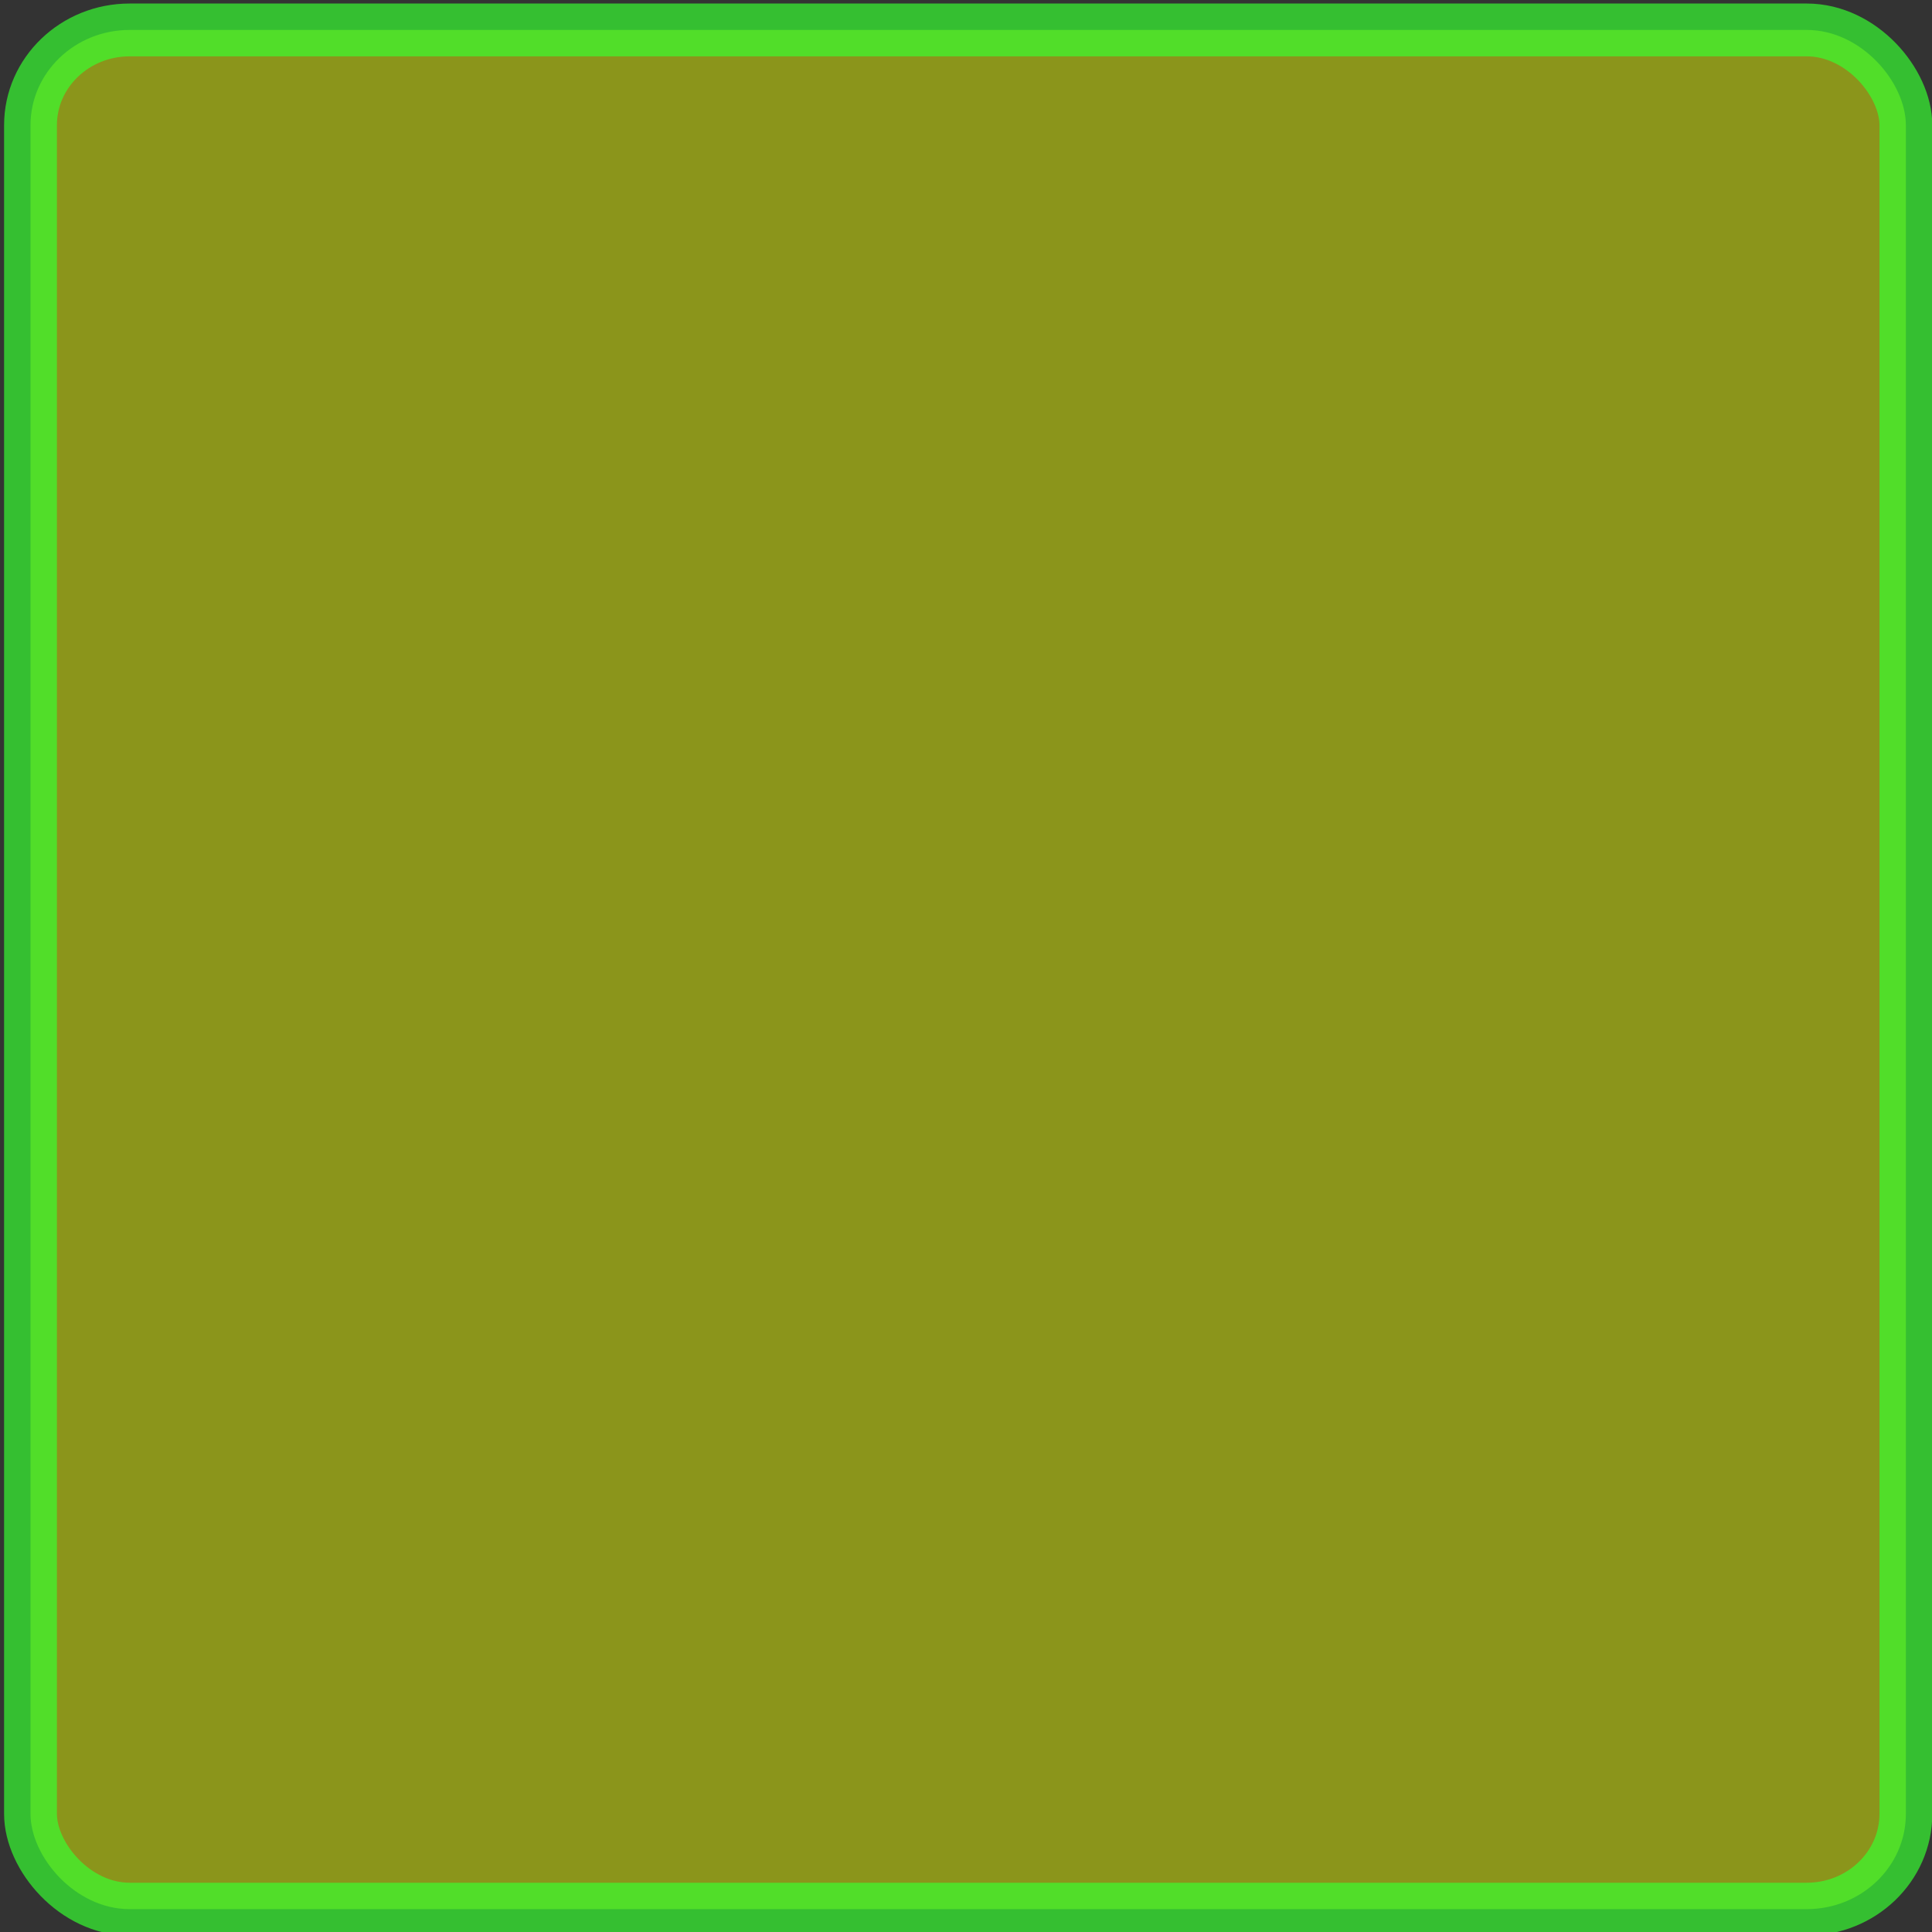 <?xml version="1.0" encoding="UTF-8" standalone="no"?>
<!-- Created with Inkscape (http://www.inkscape.org/) -->

<svg
   xmlns:dc="http://purl.org/dc/elements/1.1/"
   xmlns:cc="http://creativecommons.org/ns#"
   xmlns:rdf="http://www.w3.org/1999/02/22-rdf-syntax-ns#"
   xmlns:svg="http://www.w3.org/2000/svg"
   xmlns="http://www.w3.org/2000/svg"
   xmlns:sodipodi="http://sodipodi.sourceforge.net/DTD/sodipodi-0.dtd"
   xmlns:inkscape="http://www.inkscape.org/namespaces/inkscape"
   width="256"
   height="256"
   id="svg2"
   version="1.1"
   inkscape:version="0.47+devel r9276"
   sodipodi:docname="frame.svg"
   inkscape:export-filename="D:\Develop\NetBeansProjects\Diplomovka\Cyd2\data\ext\back.png"
   inkscape:export-xdpi="90"
   inkscape:export-ydpi="90">
  <rect width="100%" height="100%" fill="#333333" stroke="none"/>
  <defs
     id="defs4" />
  <sodipodi:namedview
     id="base"
     pagecolor="#000000"
     bordercolor="#666666"
     borderopacity="1.0"
     inkscape:pageopacity="0"
     inkscape:pageshadow="2"
     inkscape:zoom="1.979899"
     inkscape:cx="55.776418"
     inkscape:cy="143.47774"
     inkscape:document-units="px"
     inkscape:current-layer="layer1"
     showgrid="false"
     inkscape:window-width="1440"
     inkscape:window-height="856"
     inkscape:window-x="-8"
     inkscape:window-y="14"
     inkscape:window-maximized="1" />
  <g
     inkscape:label="Vrstva 1"
     inkscape:groupmode="layer"
     id="layer1"
     transform="translate(0,-796.362)">
    <rect
       style="fill:#eaff02;fill-opacity:0.477;stroke:#37ff31;stroke-width:7;stroke-linecap:round;stroke-linejoin:round;stroke-miterlimit:4;stroke-opacity:0.685;stroke-dasharray:none"
       id="rect2915"
       width="248.498"
       height="249.003"
       x="4.041"
       y="3.967"
       transform="translate(0,796.362)"
       ry="12.627"
       rx="13.132"
       inkscape:export-filename="D:\Develop\NetBeansProjects\Diplomovka\Cyd2\data\ext\bgmask.png"
       inkscape:export-xdpi="90"
       inkscape:export-ydpi="90" />
  </g>
</svg>
